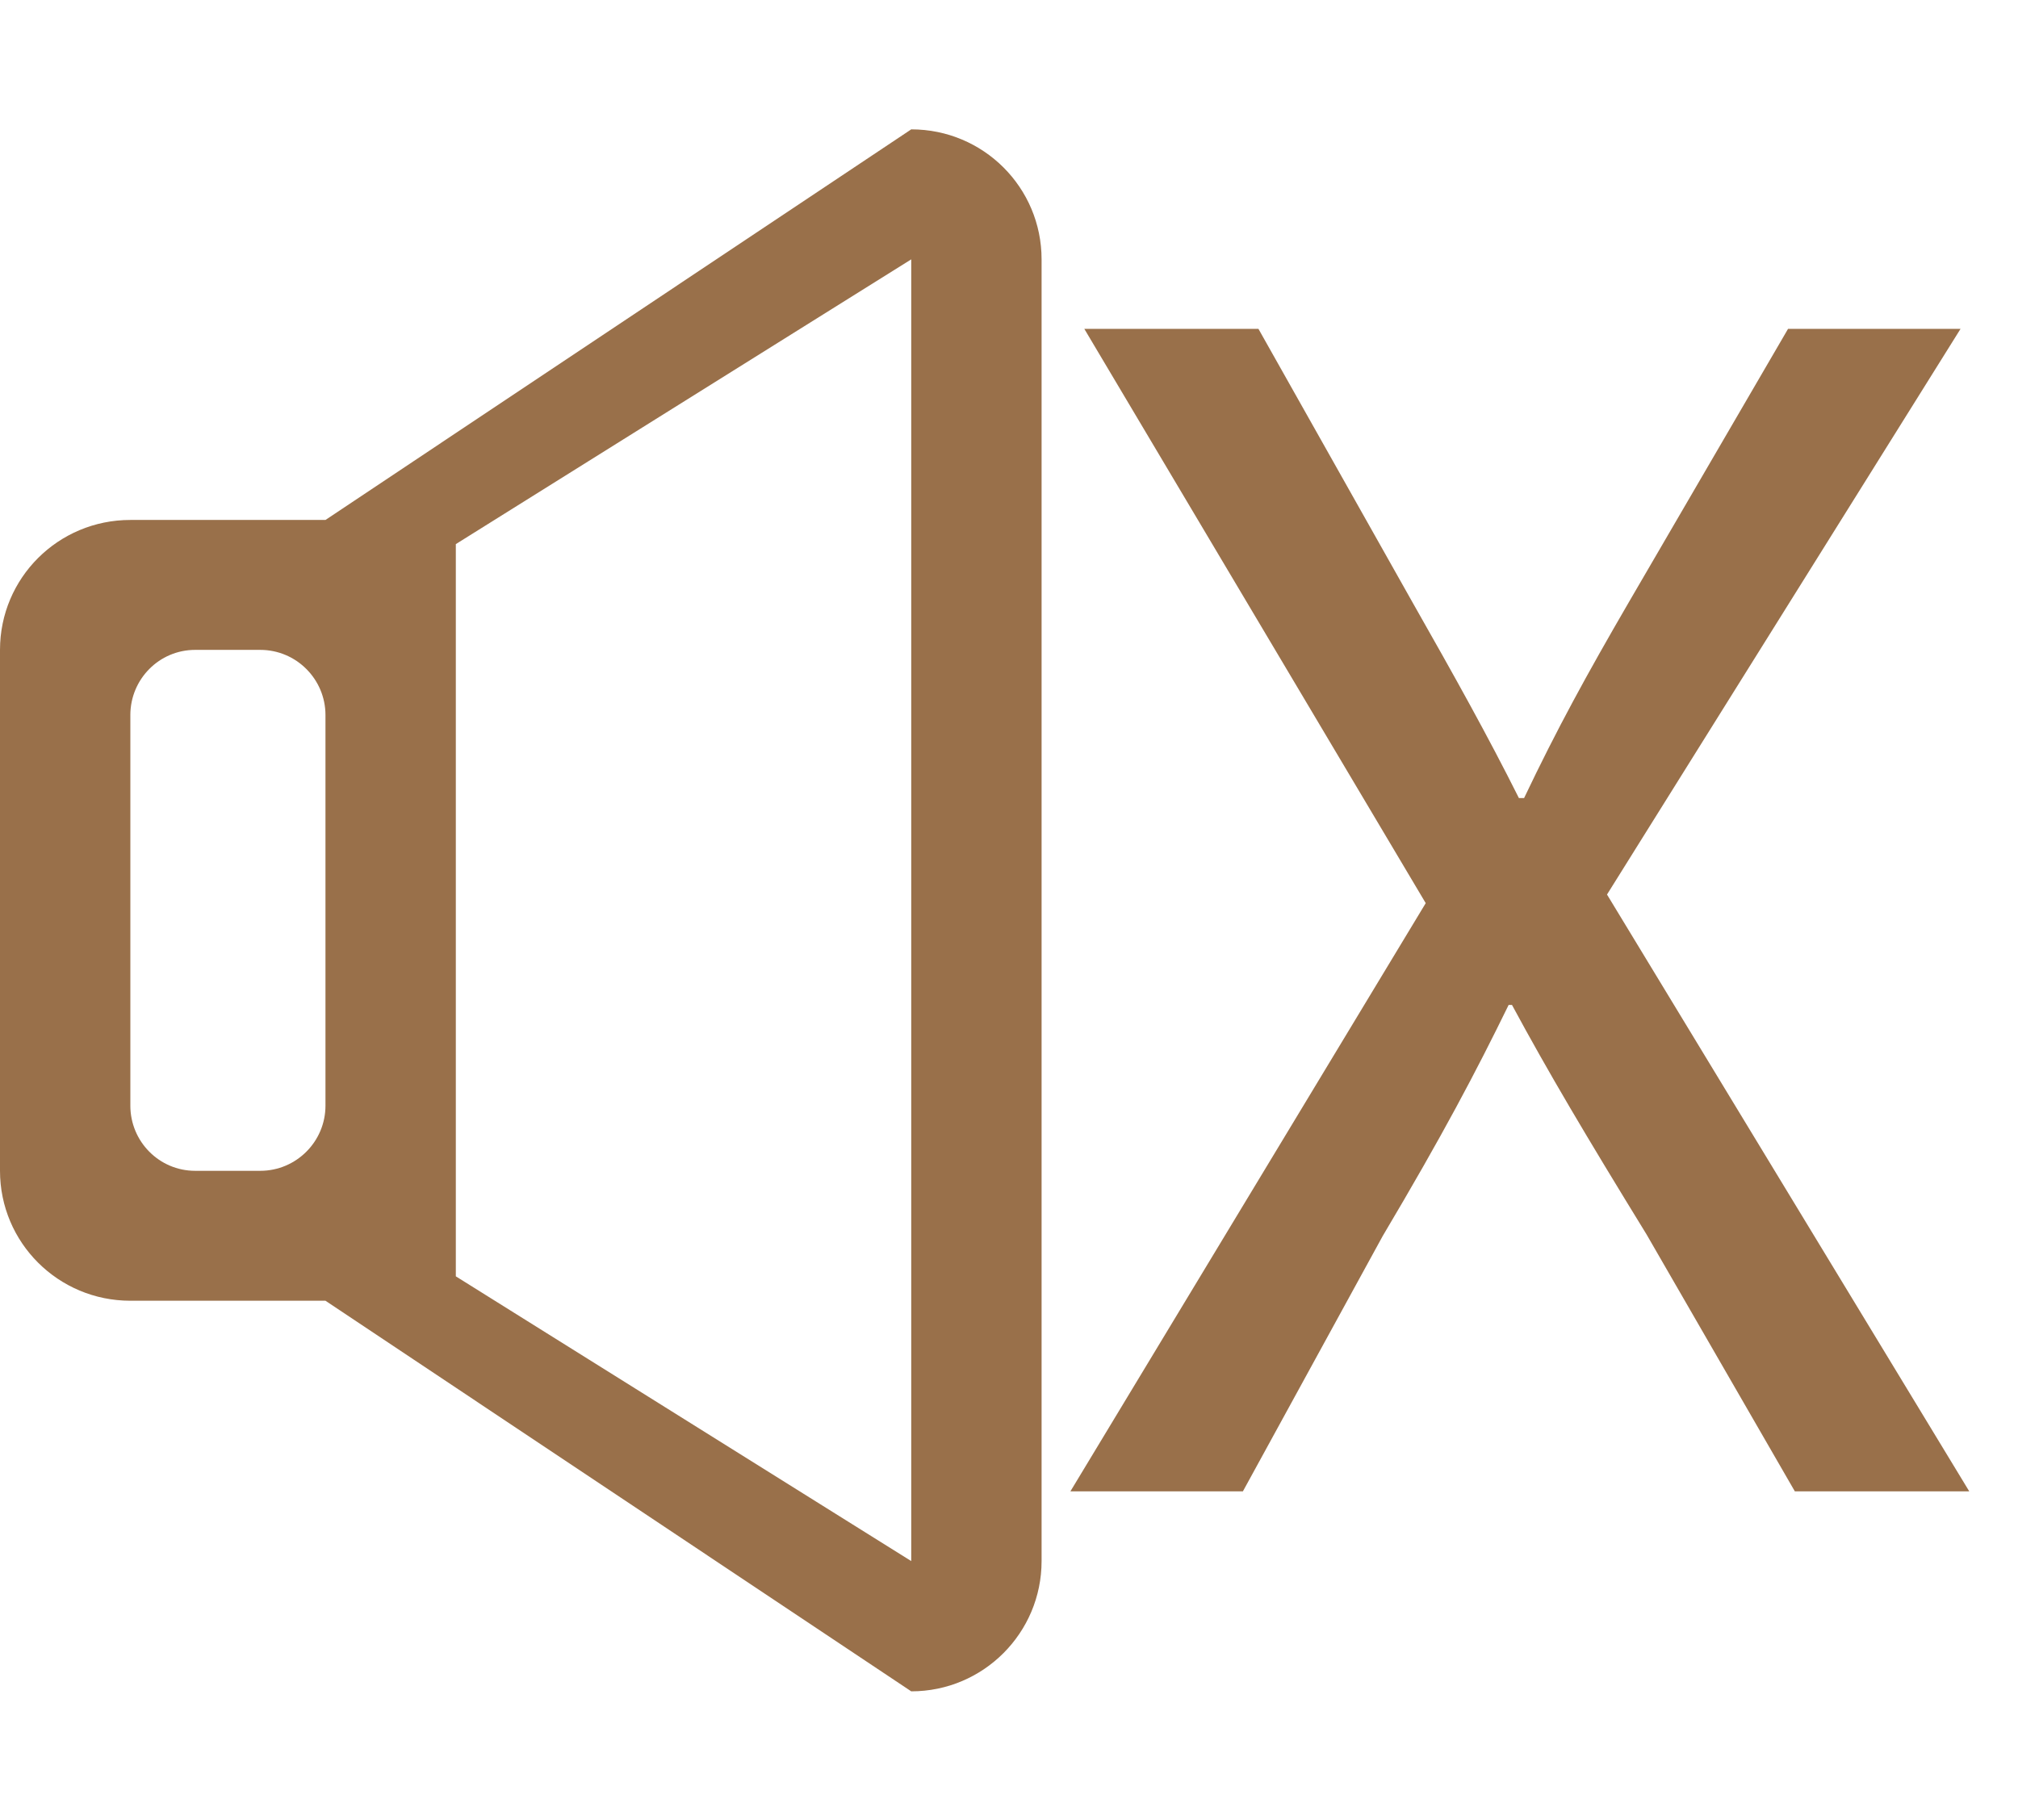 <?xml version="1.0" encoding="utf-8"?>
<!-- Generator: Adobe Illustrator 19.0.0, SVG Export Plug-In . SVG Version: 6.00 Build 0)  -->
<svg version="1.1" id="Layer_1" xmlns="http://www.w3.org/2000/svg" xmlns:xlink="http://www.w3.org/1999/xlink" x="0px" y="0px"
	 viewBox="0 0 24.801 22.375" style="enable-background:new 0 0 24.801 22.375;" xml:space="preserve">
<style type="text/css">
	.st0{fill-rule:evenodd;clip-rule:evenodd;fill:#99704A;}
	.st1{fill:#99704A;}
</style>
<g>
	<path class="st0" d="M15.199,15.109v1.598 M15.199,5.668V7.27 M11.199,1.59L4,6.391
		H1.602C0.715,6.391,0,7.105,0,7.988v6.403c0,0.882,0.715,1.597,1.602,1.597h2.398
		l7.199,4.801c0.887,0,1.602-0.719,1.602-1.601v-16
		C12.801,2.305,12.086,1.59,11.199,1.59L11.199,1.59z M4,13.59
		c0,0.441-0.359,0.801-0.801,0.801H2.398c-0.441,0-0.796-0.36-0.796-0.801V8.789
		c0-0.441,0.355-0.801,0.796-0.801h0.801c0.442,0,0.801,0.36,0.801,0.801V13.59z
		 M11.199,19.188l-5.597-3.5v-9l5.597-3.5V19.188z"/>
</g>
<g>
	<path class="st1" d="M22.059,18.332l-1.823-3.159c-0.742-1.208-1.208-1.994-1.654-2.821
		h-0.041c-0.404,0.827-0.806,1.591-1.548,2.841l-1.718,3.138h-2.12l4.367-7.23
		l-4.196-7.059h2.14l1.887,3.35c0.53,0.933,0.932,1.654,1.314,2.417h0.064
		c0.404-0.848,0.763-1.505,1.293-2.417l1.951-3.35h2.12l-4.345,6.953
		l4.452,7.336H22.059z"/>
</g>
</svg>
